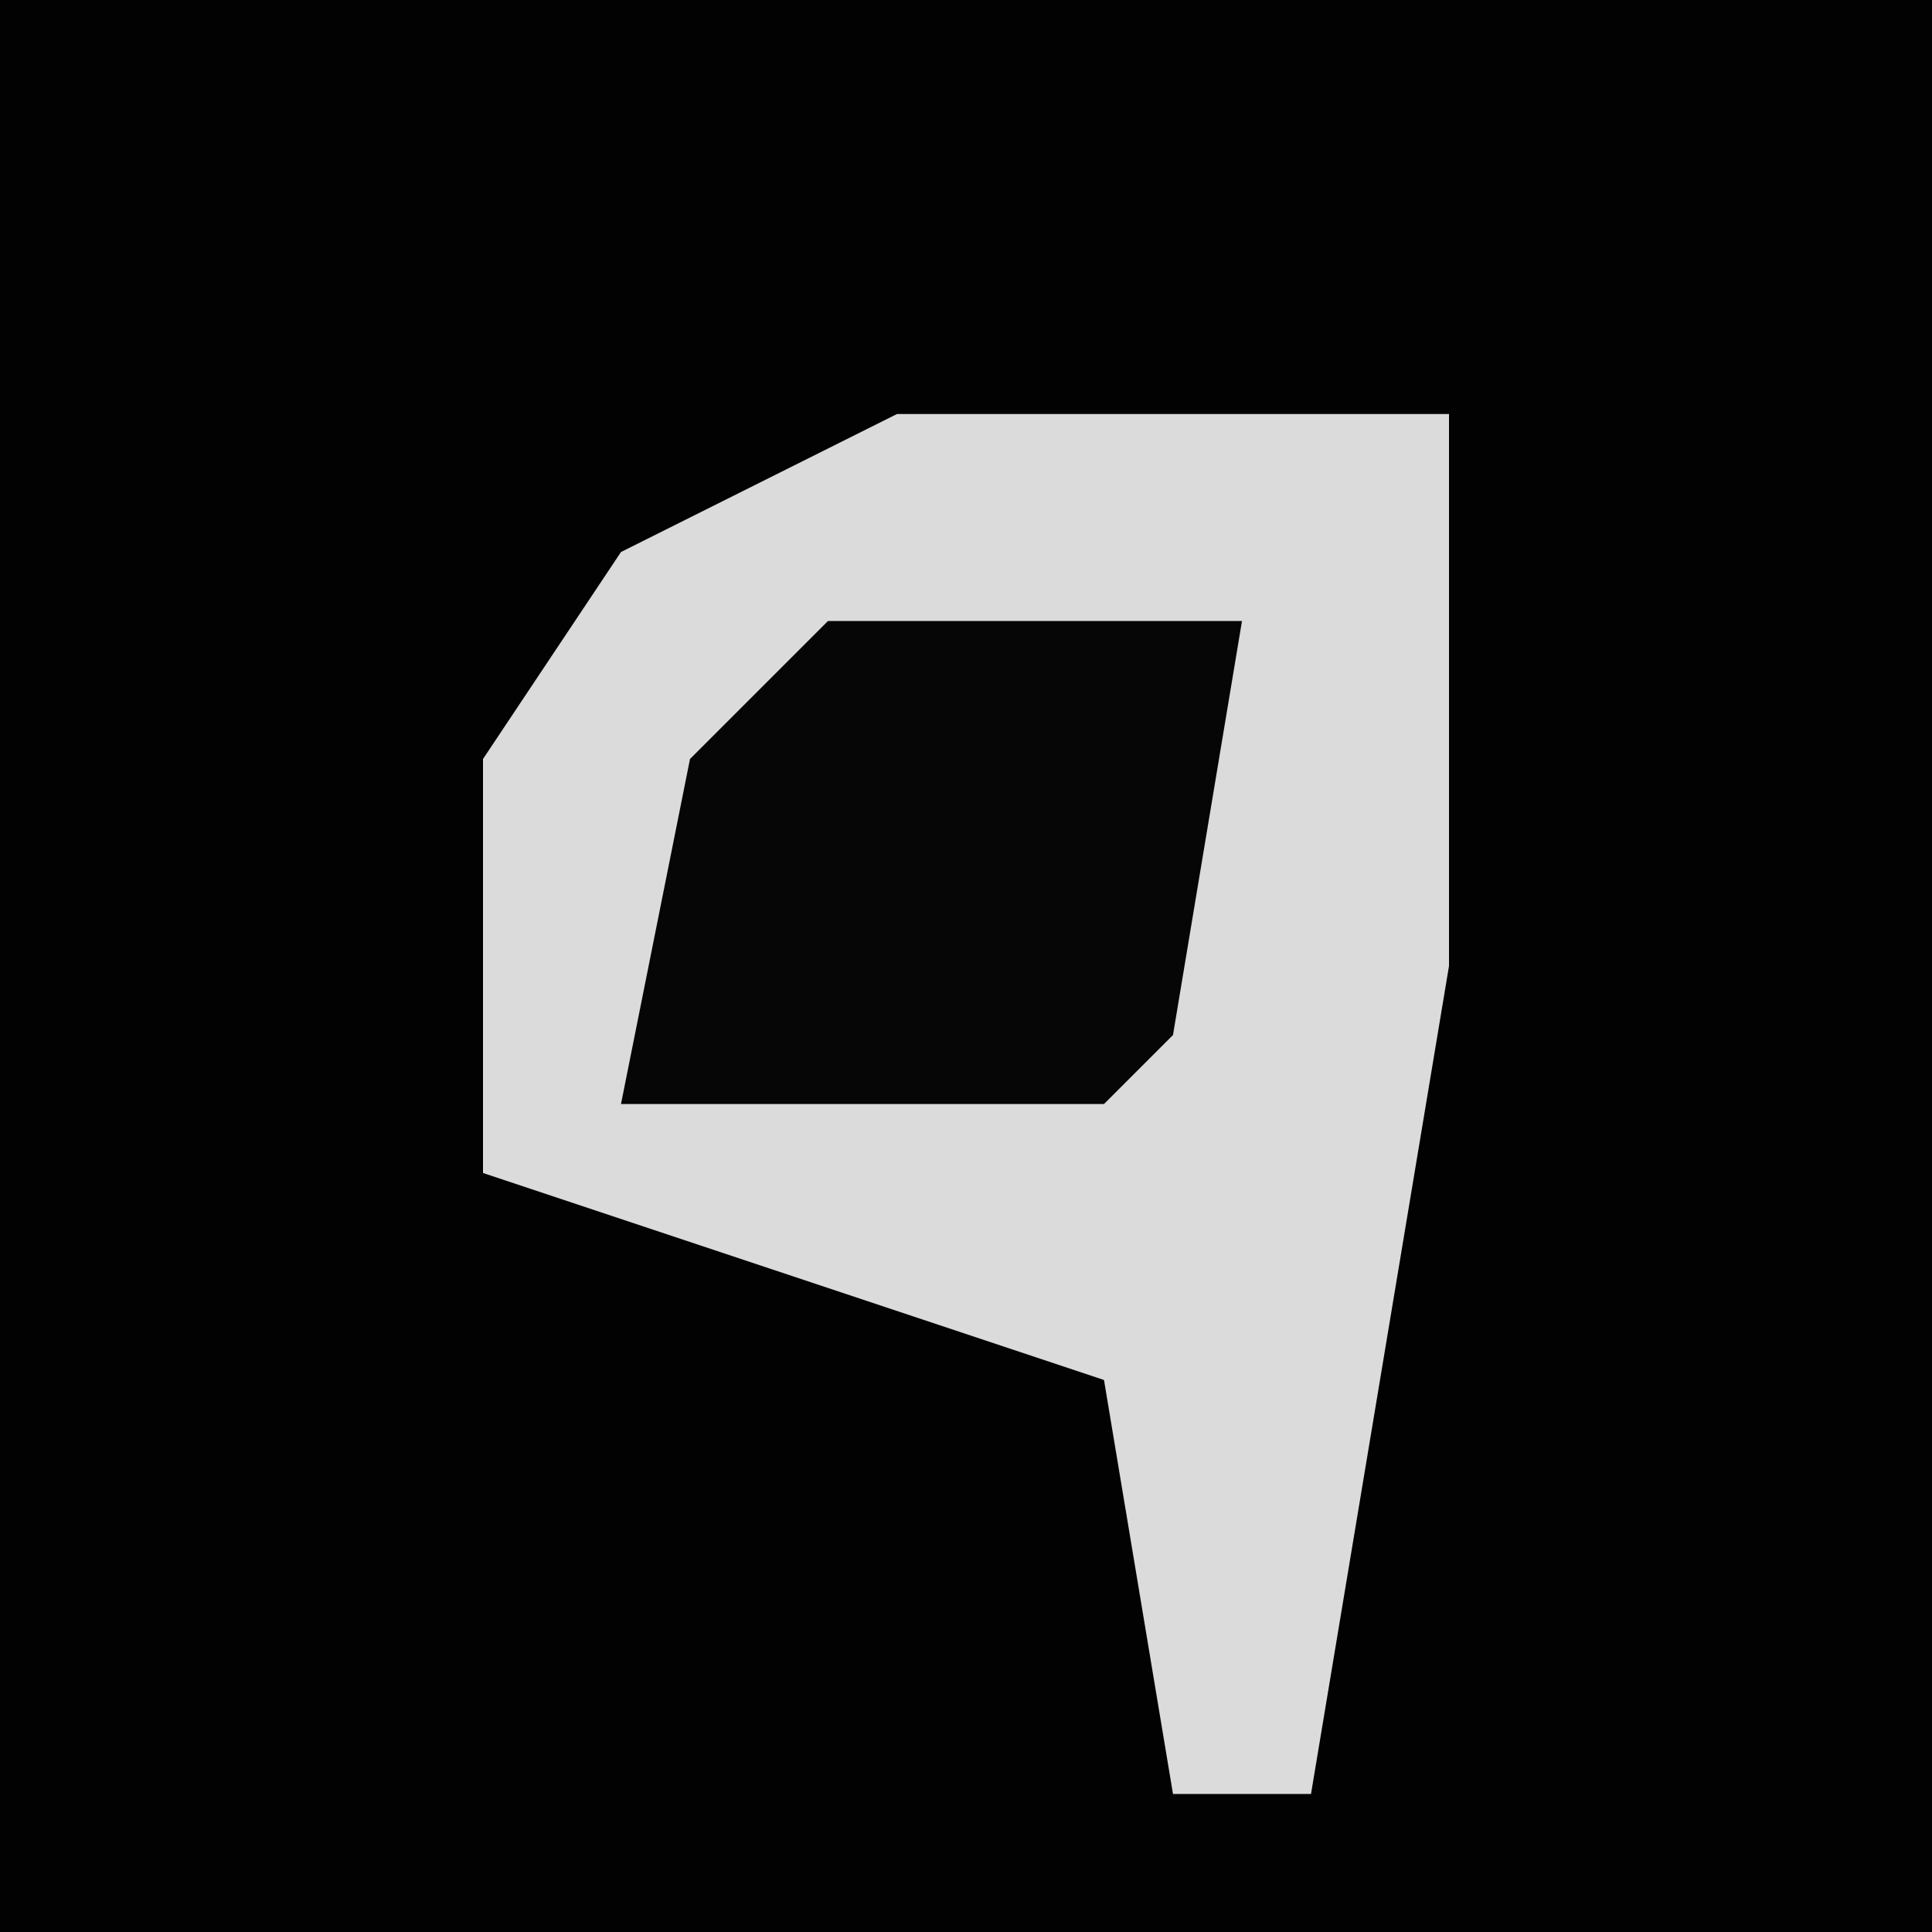<?xml version="1.0" encoding="UTF-8"?>
<svg version="1.1" xmlns="http://www.w3.org/2000/svg" width="28" height="28">
<path d="M0,0 L28,0 L28,28 L0,28 Z " fill="#020202" transform="translate(0,0)"/>
<path d="M0,0 L8,0 L8,8 L6,20 L4,20 L3,14 L-6,11 L-6,5 L-4,2 Z " fill="#DBDBDB" transform="translate(13,6)"/>
<path d="M0,0 L6,0 L5,6 L4,7 L-3,7 L-2,2 Z " fill="#060606" transform="translate(12,9)"/>
</svg>
